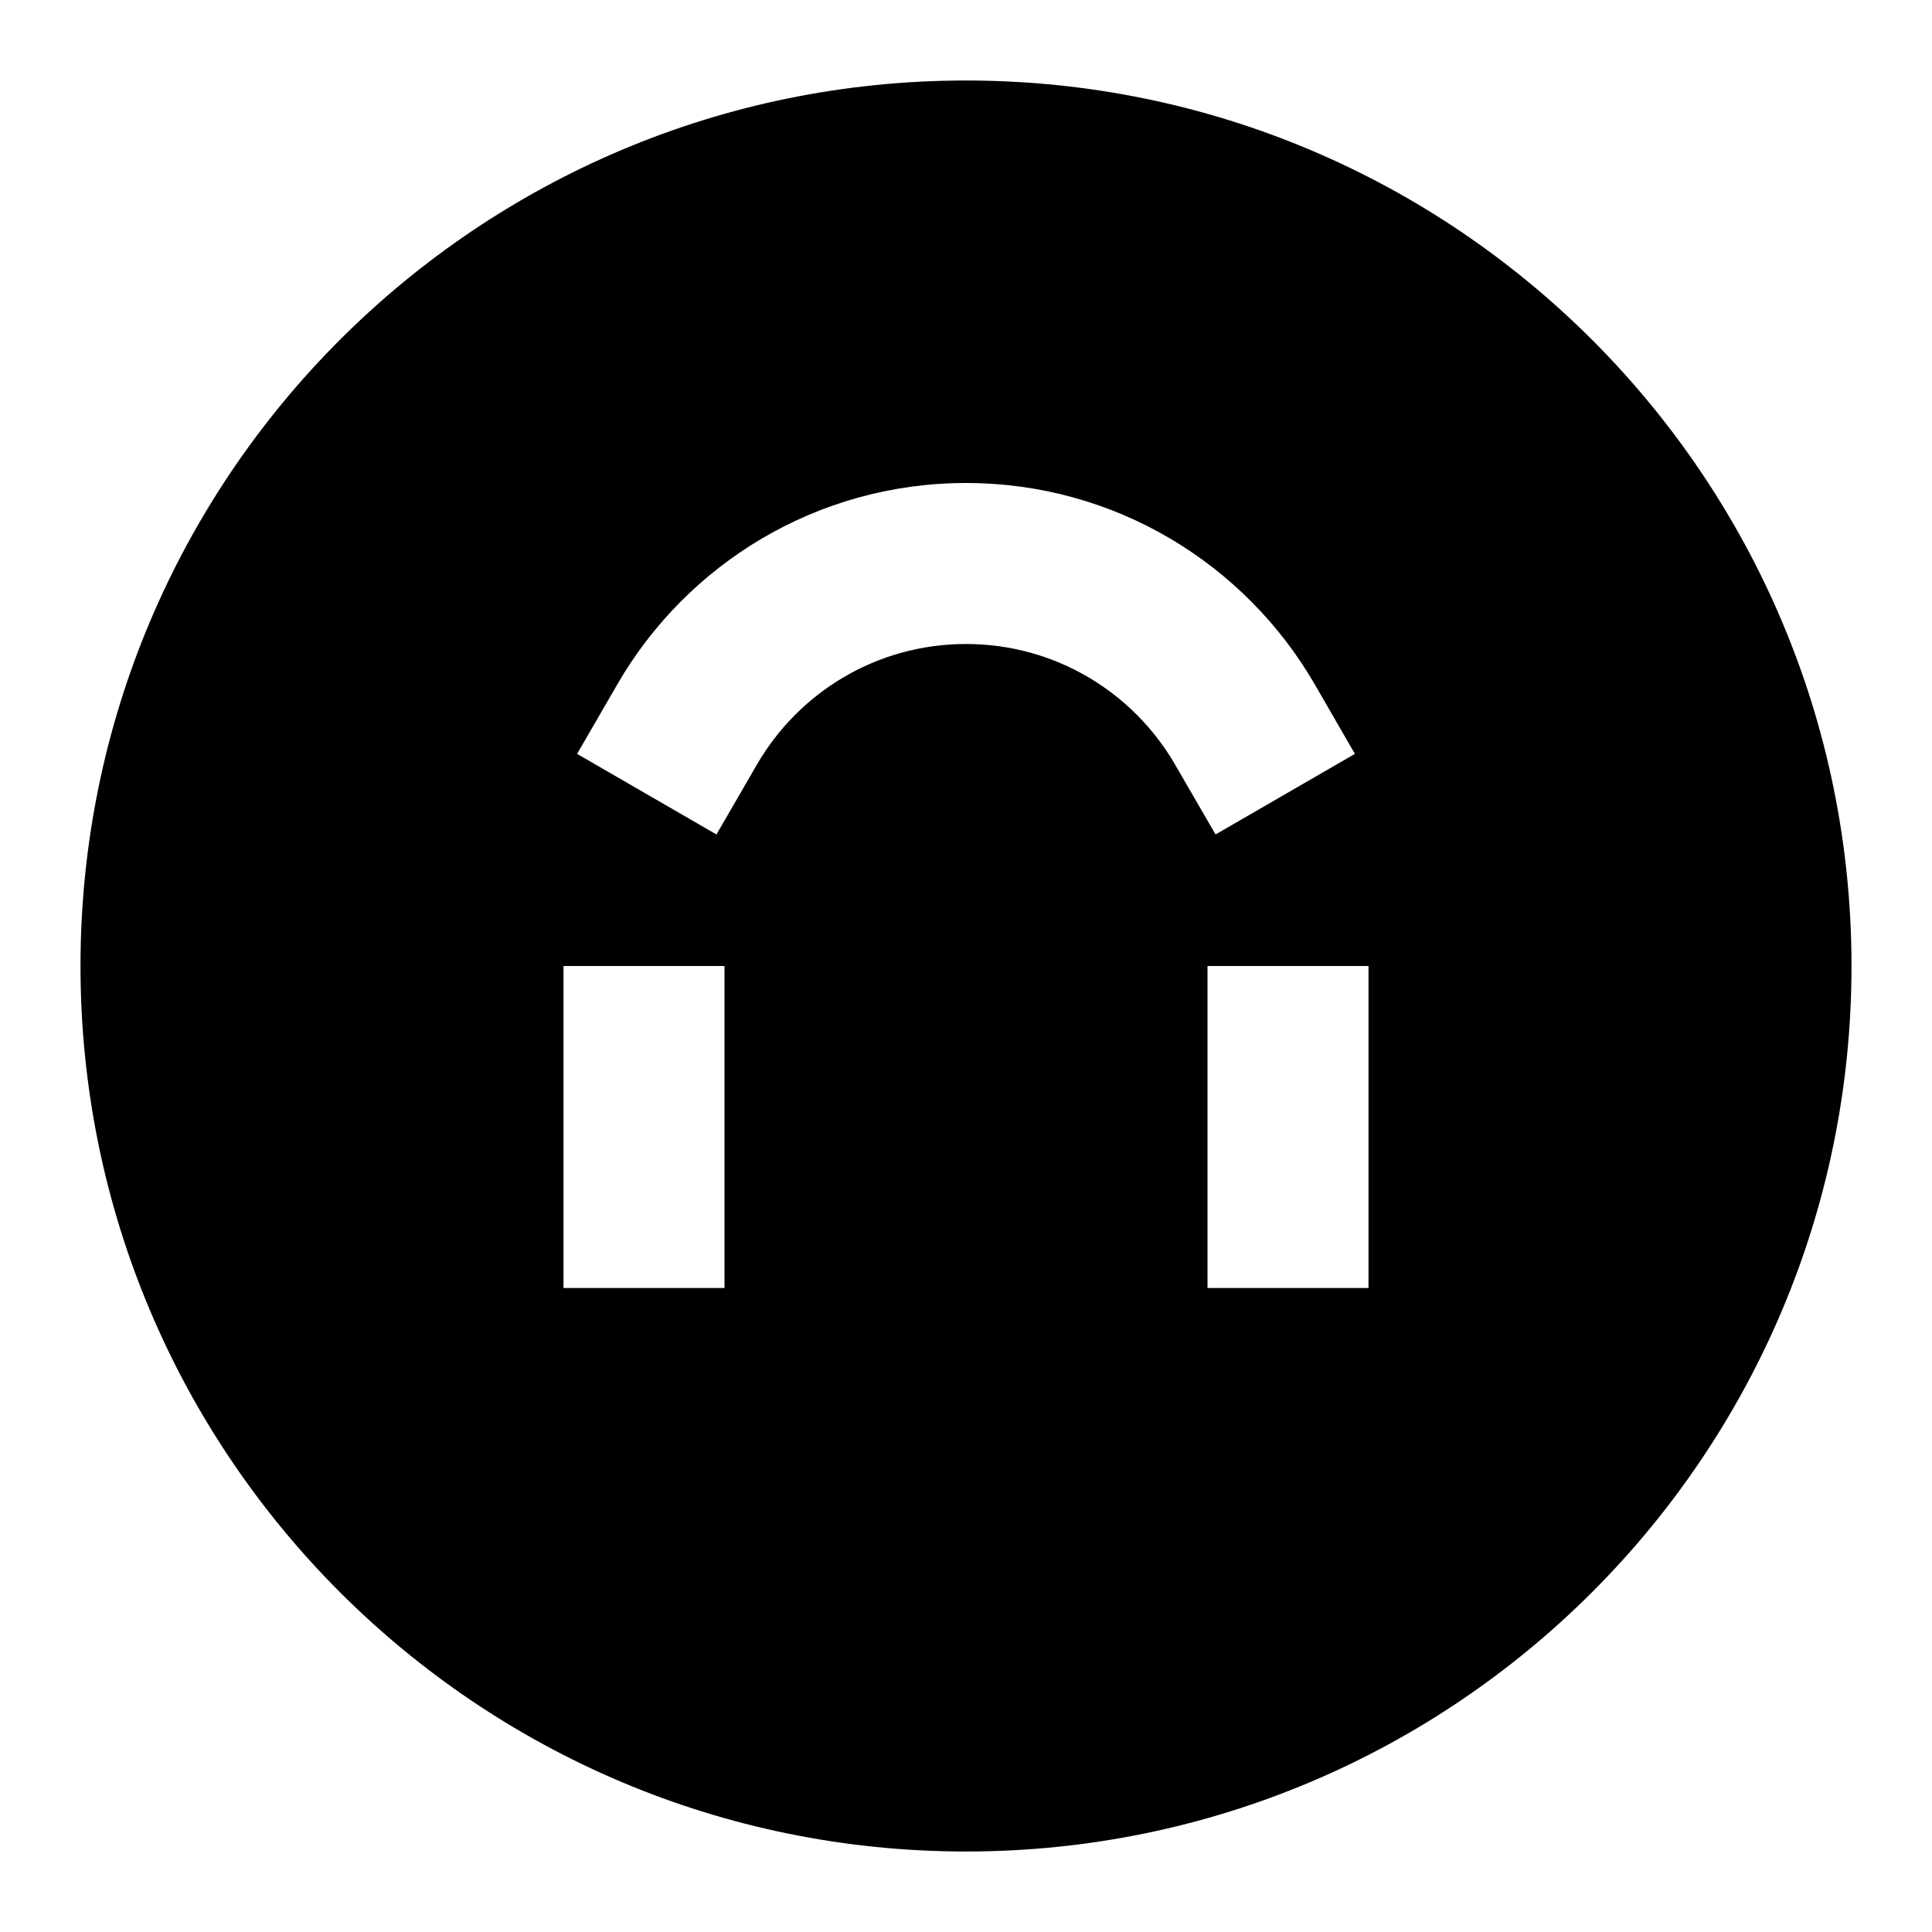 <svg width="24" height="24" viewBox="0 0 24 24" fill="none" xmlns="http://www.w3.org/2000/svg">
    <path
        d="M12 23C5.925 23 1 18.075 1 12C1 5.925 5.925 1 12 1C18.075 1 23 5.925 23 12C23 18.075 18.075 23 12 23ZM12 6C10.148 6 8.533 7.007 7.67 8.499L7.169 9.365L8.9 10.366L9.401 9.501C9.921 8.601 10.891 8 12 8C13.109 8 14.079 8.601 14.599 9.501L15.1 10.366L16.831 9.365L16.331 8.499C15.467 7.007 13.852 6 12 6ZM9 16V12H7V16H9ZM17 16V12H15V16H17Z"
        fill="black" />
</svg>